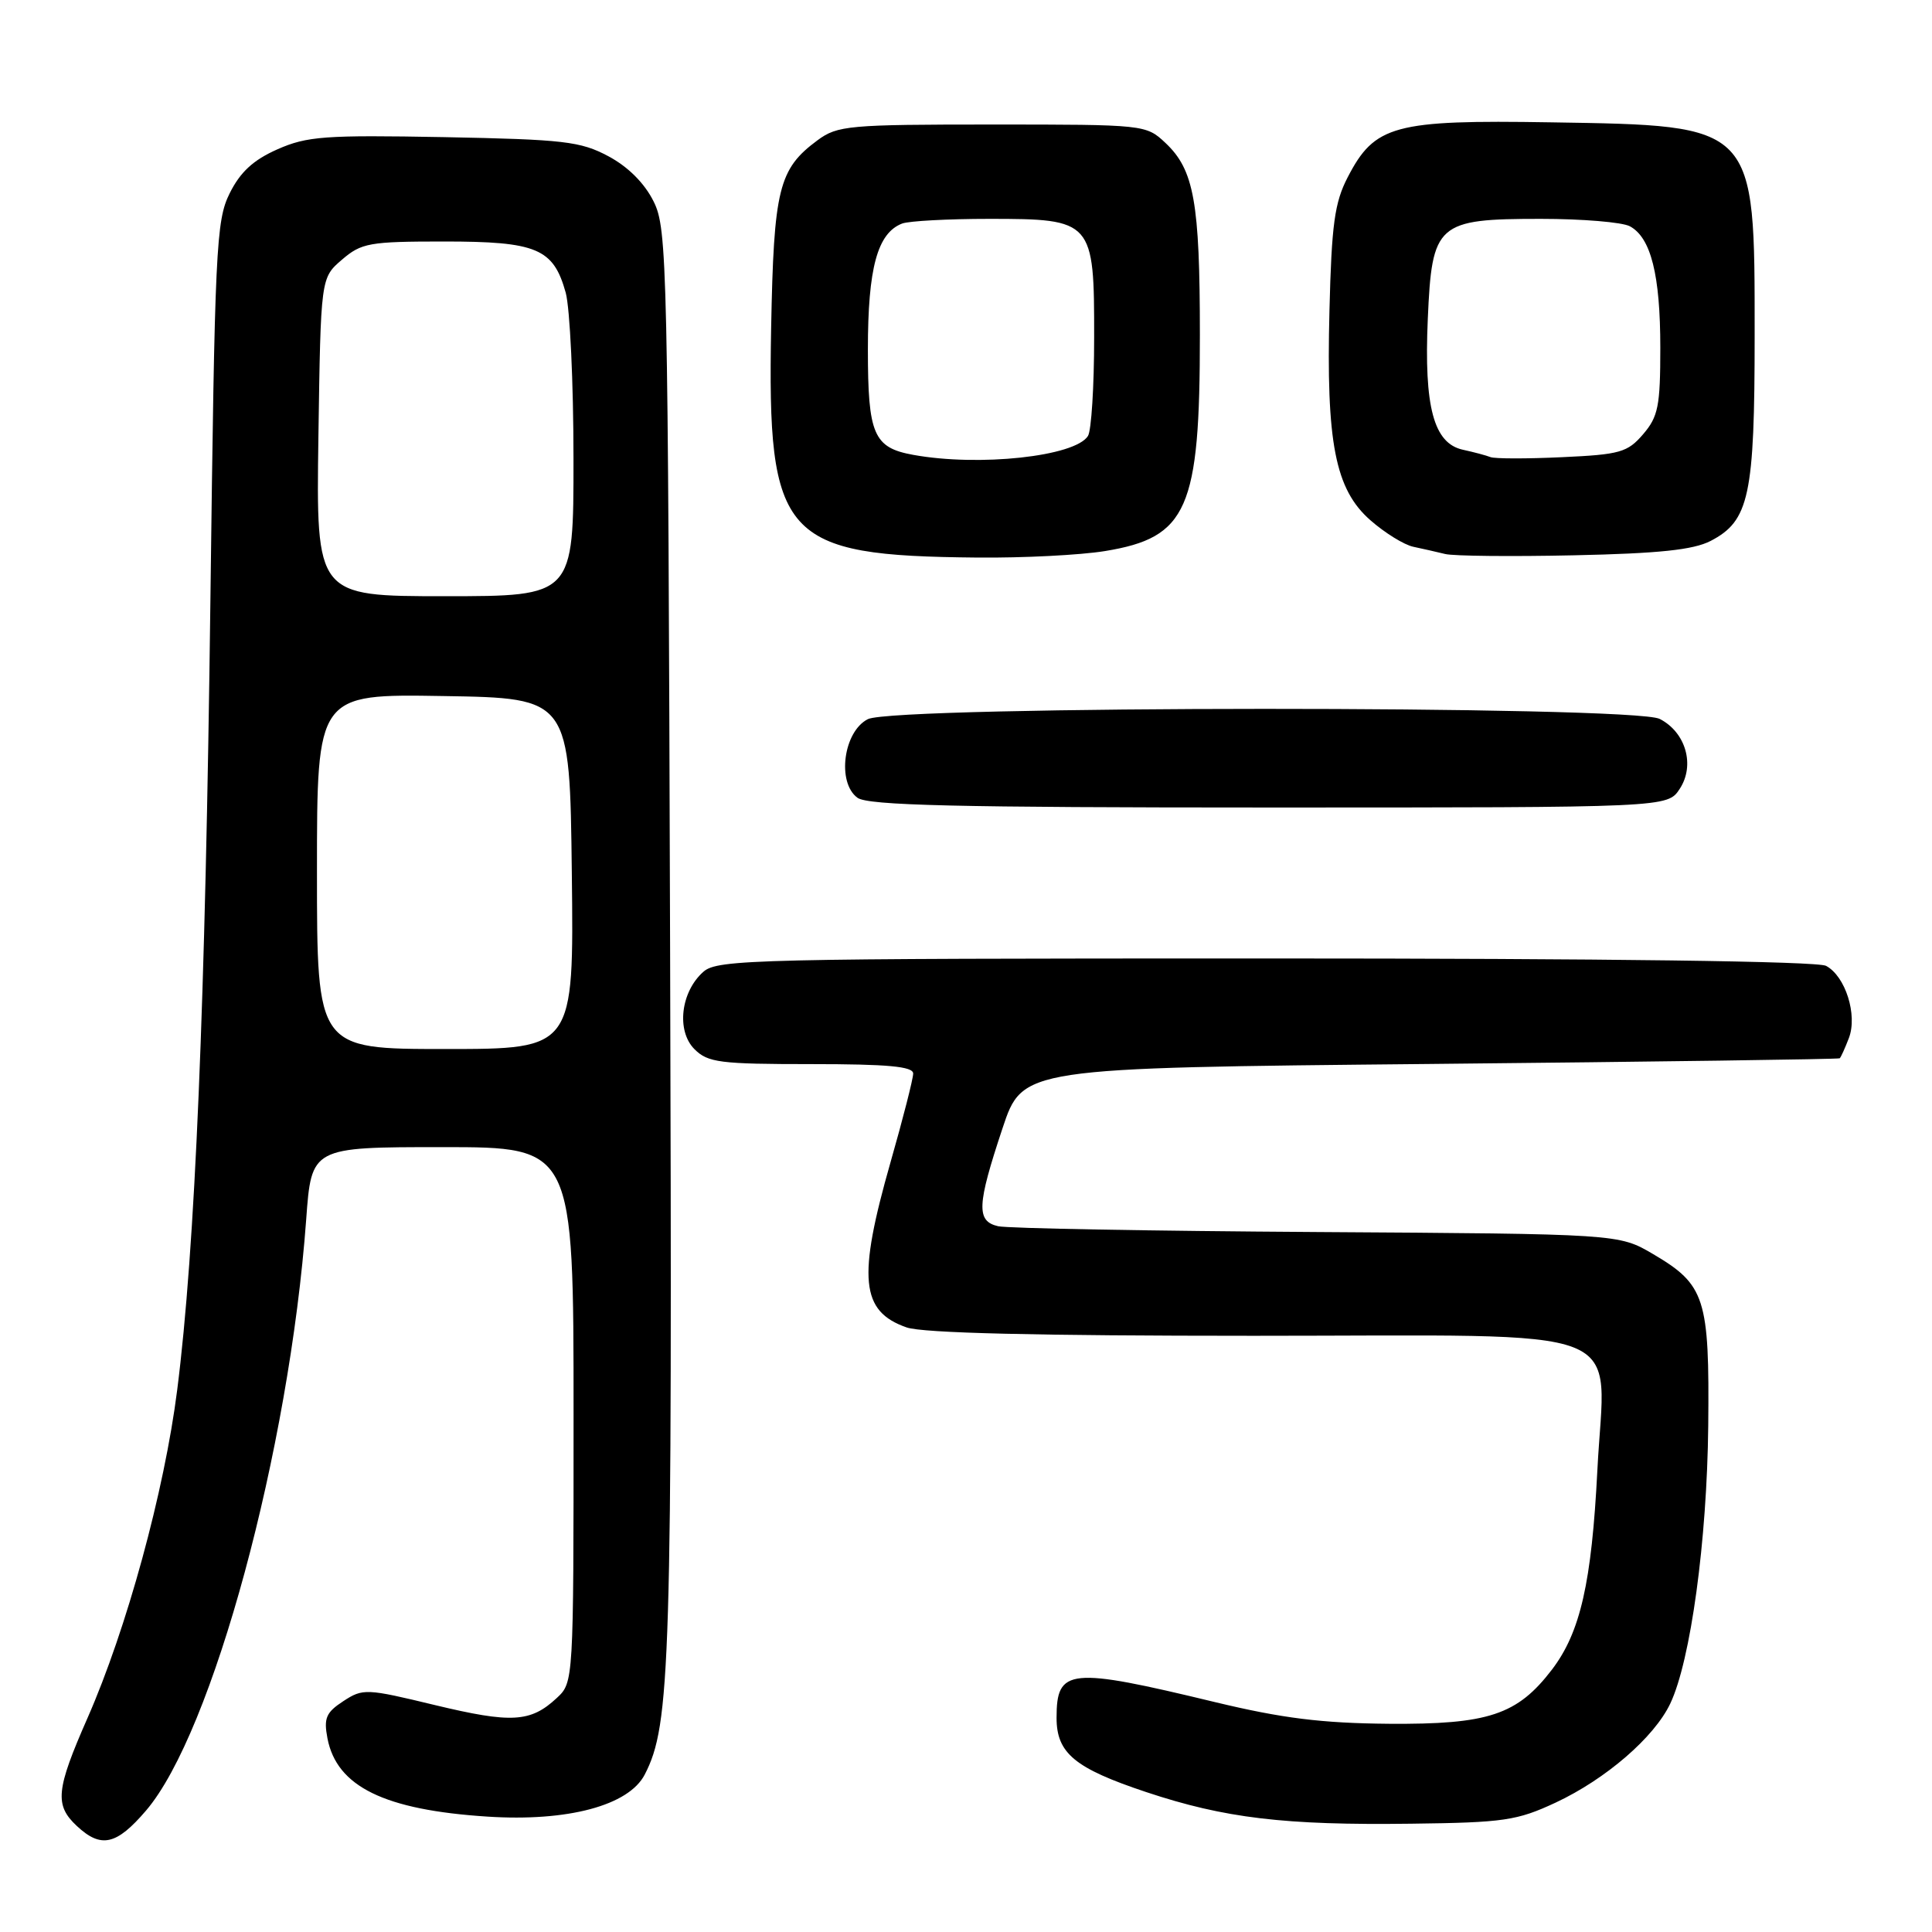<?xml version="1.0" encoding="UTF-8" standalone="no"?>
<!DOCTYPE svg PUBLIC "-//W3C//DTD SVG 1.1//EN" "http://www.w3.org/Graphics/SVG/1.1/DTD/svg11.dtd" >
<svg xmlns="http://www.w3.org/2000/svg" xmlns:xlink="http://www.w3.org/1999/xlink" version="1.1" viewBox="0 0 256 256">
 <g >
 <path fill="currentColor"
d=" M 19.35 239.91 C 28.17 229.60 38.33 192.11 40.57 161.61 C 41.27 152.00 41.27 152.00 58.64 152.00 C 76.00 152.00 76.00 152.00 76.00 187.46 C 76.00 222.85 76.00 222.93 73.77 225.00 C 70.30 228.23 67.78 228.37 57.62 225.93 C 48.52 223.73 48.09 223.71 45.48 225.42 C 43.20 226.91 42.88 227.67 43.39 230.34 C 44.62 236.74 50.94 239.83 64.59 240.71 C 75.23 241.40 83.31 239.24 85.43 235.14 C 88.85 228.52 89.09 220.74 88.79 125.00 C 88.51 34.71 88.42 30.33 86.61 26.70 C 85.41 24.28 83.23 22.10 80.61 20.70 C 76.91 18.73 74.74 18.48 58.82 18.17 C 43.04 17.88 40.68 18.05 36.75 19.79 C 33.56 21.20 31.83 22.80 30.43 25.62 C 28.63 29.24 28.46 32.85 27.88 79.50 C 27.22 133.08 25.86 165.46 23.48 184.17 C 21.78 197.60 16.78 215.86 11.59 227.66 C 7.41 237.16 7.21 239.19 10.19 241.96 C 13.39 244.95 15.43 244.49 19.35 239.91 Z  M 206.12 238.86 C 212.79 235.74 219.20 230.20 221.32 225.73 C 224.02 220.04 226.19 204.14 226.35 188.93 C 226.52 172.02 225.95 170.23 219.04 166.17 C 214.50 163.50 214.50 163.50 174.50 163.25 C 152.50 163.11 133.49 162.77 132.25 162.48 C 129.35 161.81 129.44 159.71 132.84 149.50 C 135.50 141.50 135.50 141.50 189.50 140.98 C 219.20 140.69 243.62 140.35 243.77 140.23 C 243.93 140.10 244.47 138.89 244.99 137.54 C 246.15 134.48 244.53 129.35 241.96 127.98 C 240.82 127.37 213.03 127.00 167.68 127.00 C 100.10 127.00 95.09 127.12 93.22 128.75 C 90.20 131.39 89.59 136.59 92.02 139.02 C 93.80 140.80 95.38 141.00 107.50 141.00 C 117.65 141.00 121.00 141.31 121.00 142.25 C 121.00 142.94 119.65 148.23 118.00 154.00 C 113.61 169.37 114.04 173.77 120.13 175.89 C 122.25 176.64 137.44 177.00 166.13 177.00 C 217.39 177.00 212.65 175.15 211.66 194.81 C 210.90 209.72 209.41 216.28 205.65 221.22 C 201.05 227.24 197.22 228.51 184.00 228.41 C 175.10 228.33 169.90 227.68 161.00 225.54 C 141.66 220.87 140.00 221.04 140.00 227.62 C 140.00 232.31 142.40 234.30 151.88 237.46 C 162.27 240.92 170.22 241.87 187.00 241.65 C 199.28 241.50 201.01 241.24 206.12 238.86 Z  M 222.57 104.53 C 224.63 101.40 223.38 97.03 219.92 95.26 C 216.39 93.47 118.58 93.49 115.00 95.29 C 111.76 96.92 110.86 103.69 113.62 105.71 C 115.01 106.72 126.65 107.00 168.17 107.00 C 220.95 107.00 220.95 107.00 222.57 104.53 Z  M 146.41 73.02 C 157.36 71.23 159.00 67.49 158.99 44.38 C 158.99 26.77 158.22 22.50 154.42 18.93 C 151.86 16.52 151.65 16.50 131.49 16.50 C 112.42 16.50 110.97 16.63 108.32 18.59 C 103.17 22.40 102.53 25.02 102.18 43.43 C 101.66 71.40 103.67 73.64 129.50 73.88 C 135.55 73.94 143.16 73.55 146.41 73.02 Z  M 226.66 71.68 C 231.79 69.02 232.50 65.70 232.50 44.40 C 232.50 16.37 232.77 16.65 205.50 16.21 C 184.72 15.87 182.15 16.57 178.57 23.50 C 176.84 26.84 176.44 29.75 176.16 41.14 C 175.71 58.69 176.92 64.84 181.58 68.93 C 183.48 70.60 186.04 72.19 187.27 72.45 C 188.50 72.71 190.40 73.14 191.50 73.41 C 192.60 73.68 200.27 73.76 208.55 73.58 C 219.82 73.34 224.37 72.86 226.66 71.68 Z  M 42.00 115.48 C 42.00 91.95 42.00 91.95 58.75 92.23 C 75.50 92.50 75.50 92.50 75.77 115.75 C 76.04 139.00 76.04 139.00 59.02 139.00 C 42.00 139.00 42.00 139.00 42.00 115.48 Z  M 42.19 57.91 C 42.50 36.82 42.50 36.82 45.31 34.41 C 47.89 32.19 48.94 32.00 58.83 32.00 C 71.14 32.00 73.33 32.92 74.96 38.78 C 75.52 40.83 75.99 50.71 75.99 60.75 C 76.00 79.00 76.00 79.00 58.94 79.00 C 41.89 79.00 41.89 79.00 42.19 57.91 Z  M 121.00 60.27 C 115.75 59.32 115.00 57.57 115.00 46.30 C 115.00 35.51 116.26 30.88 119.54 29.62 C 120.44 29.28 125.63 29.00 131.08 29.00 C 144.81 29.00 145.00 29.22 144.98 44.75 C 144.98 51.21 144.61 57.07 144.16 57.77 C 142.44 60.49 129.73 61.86 121.00 60.27 Z  M 197.50 60.57 C 196.95 60.35 195.30 59.91 193.83 59.59 C 189.97 58.74 188.68 53.92 189.19 42.26 C 189.74 29.58 190.40 29.00 204.18 29.00 C 209.65 29.00 214.95 29.44 215.96 29.98 C 218.76 31.48 220.00 36.43 220.00 46.09 C 220.00 53.81 219.72 55.21 217.72 57.54 C 215.65 59.95 214.65 60.23 206.97 60.58 C 202.31 60.80 198.05 60.79 197.50 60.57 Z "/>
</g>
</svg>